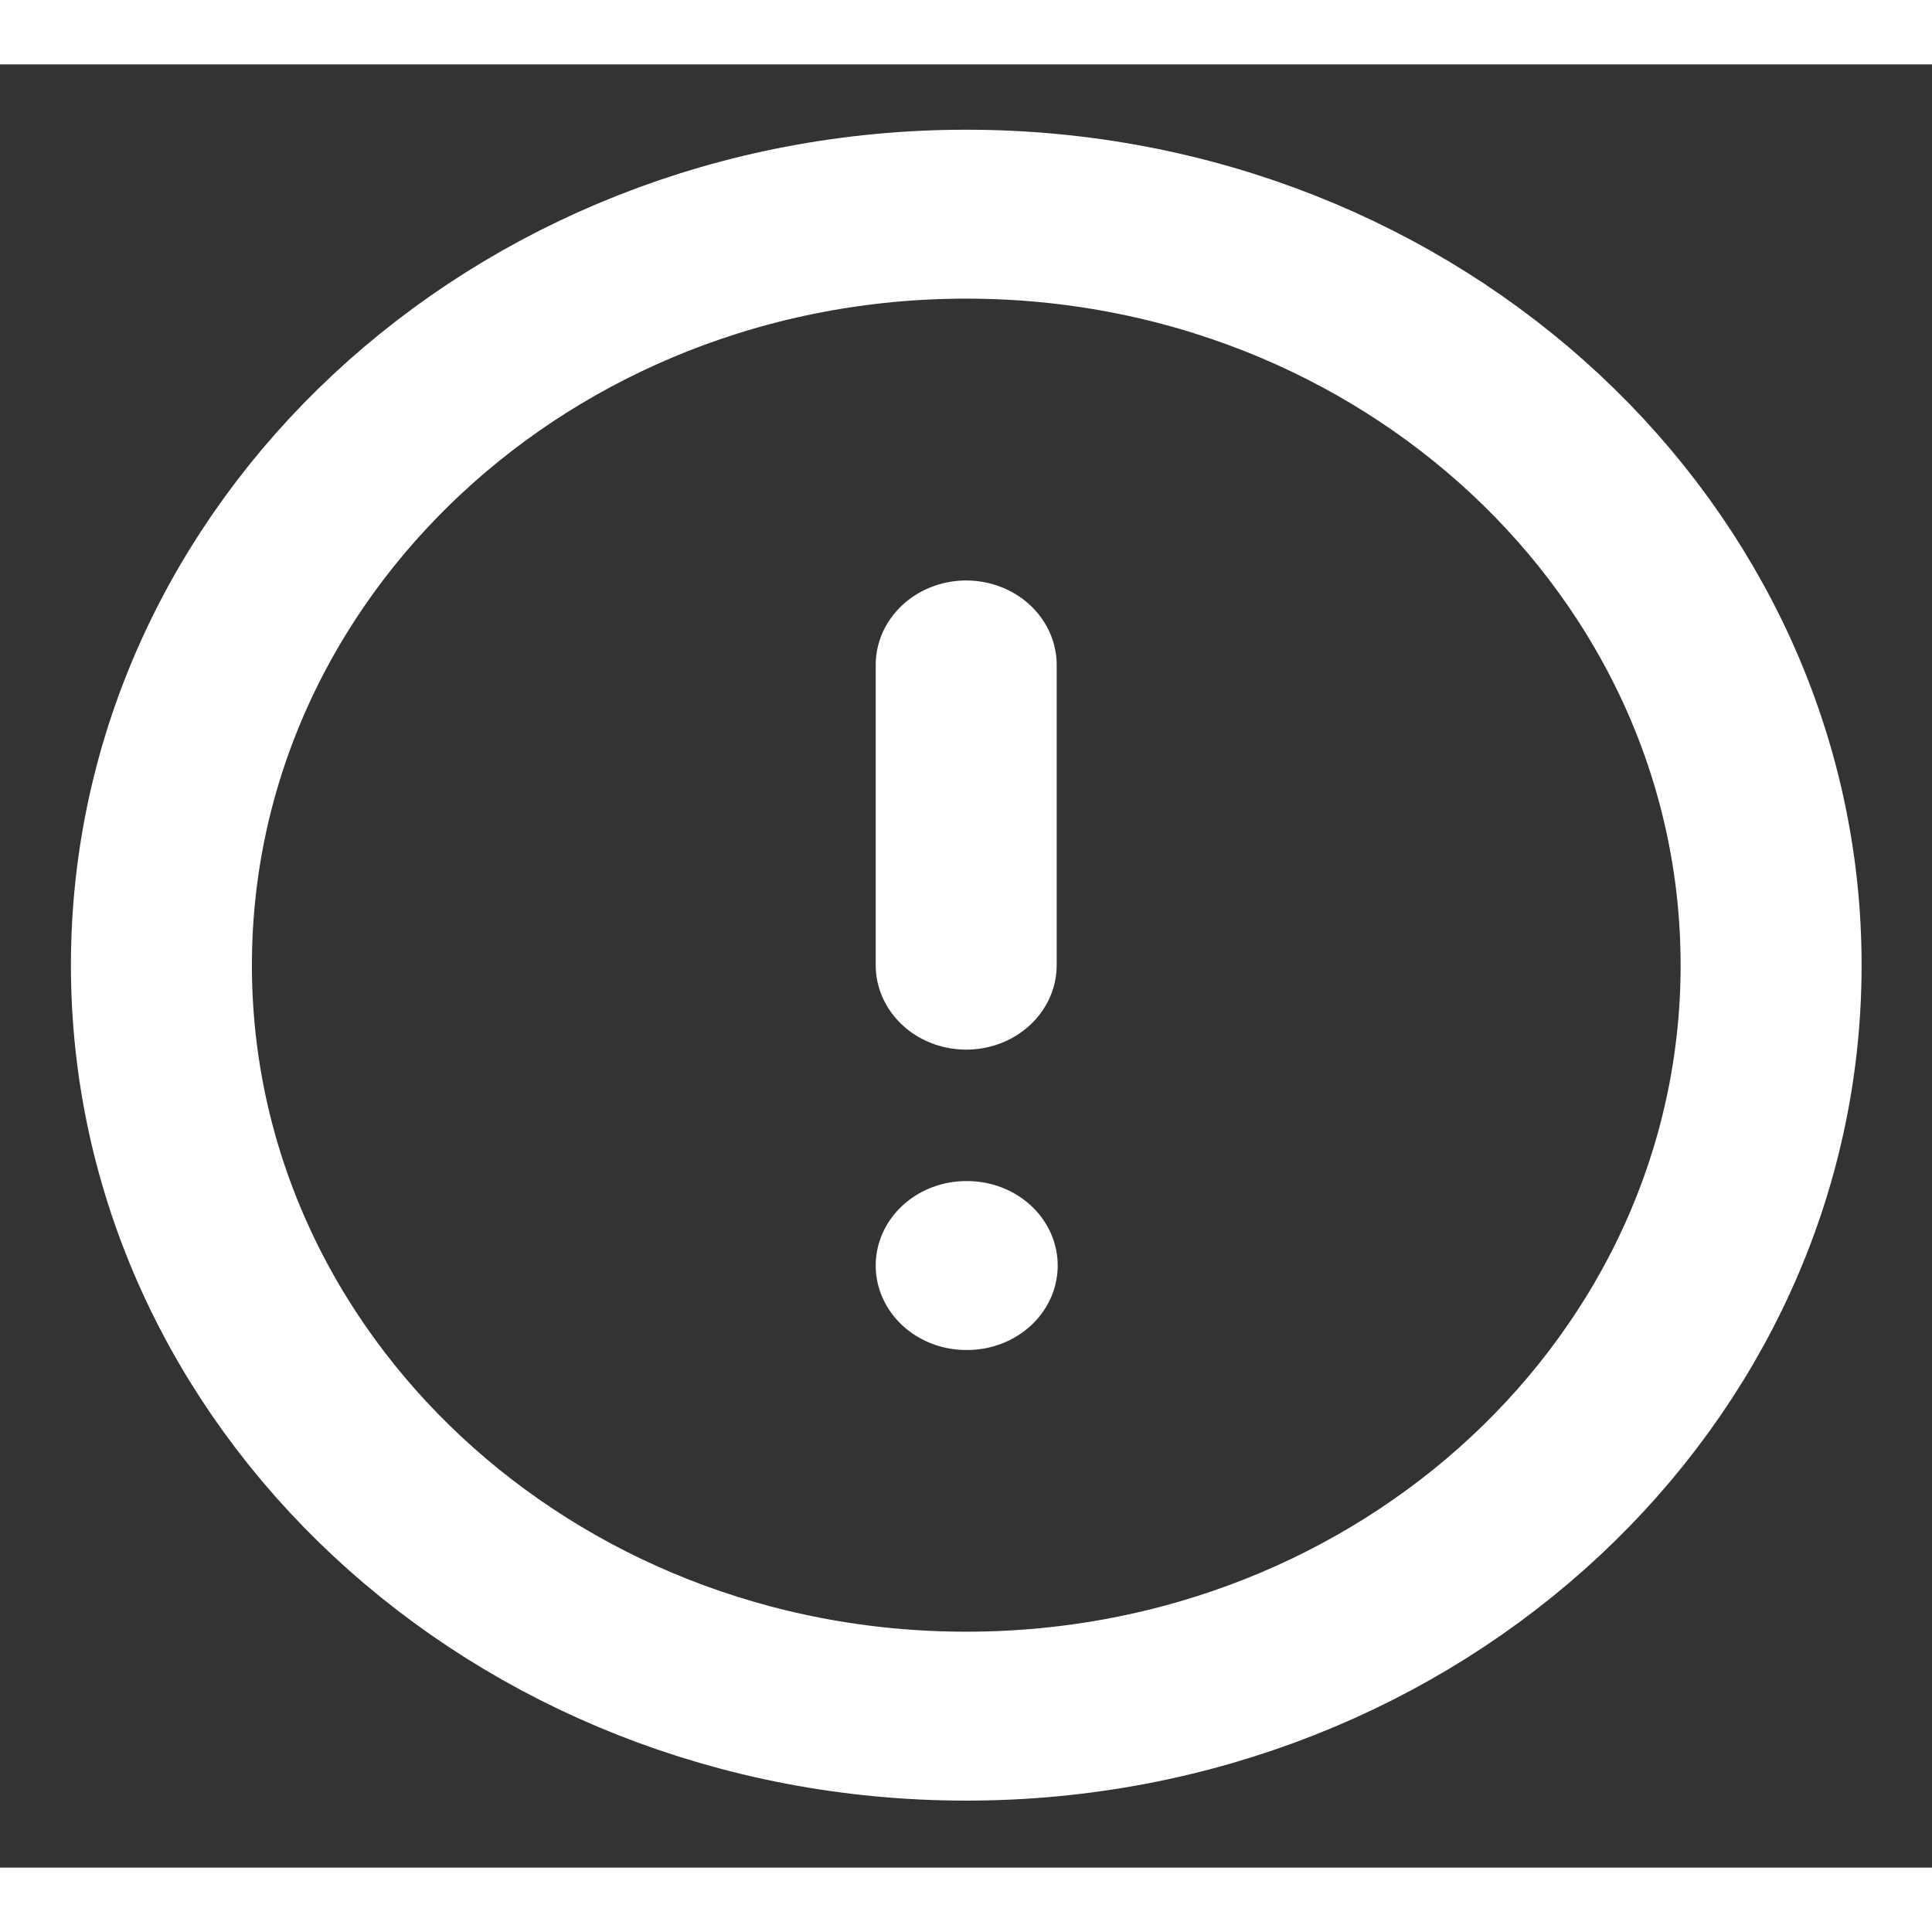 <?xml version="1.0" encoding="UTF-8"?>
<svg xmlns="http://www.w3.org/2000/svg" xmlns:xlink="http://www.w3.org/1999/xlink" width="15px" height="15px" viewBox="0 0 15 14" version="1.1">
<rect x="0" y="0" width="15" height="14" fill="#333333" stroke="none"/>
<defs>
<clipPath id="clip1">
  <path d="M 0.004 0 L 15 0 L 15 13.996 L 0.004 13.996 Z M 0.004 0 "/>
</clipPath>
</defs>
<g id="surface1">
<g clip-path="url(#clip1)" clip-rule="nonzero">
<path style="fill:none;stroke-width:1.249;stroke-linecap:round;stroke-linejoin:round;stroke:rgb(100%,100%,100%);stroke-opacity:1;stroke-miterlimit:4;" d="M 7.228 12.604 C 10.294 12.604 12.783 10.12 12.783 7.051 C 12.783 3.983 10.294 1.498 7.228 1.498 C 4.163 1.498 1.674 3.983 1.674 7.051 C 1.674 10.12 4.163 12.604 7.228 12.604 Z M 7.228 12.604 " transform="matrix(1.125,0,0,1.05,-0.63,-0.41)"/>
</g>
<path style="fill:none;stroke-width:1.249;stroke-linecap:round;stroke-linejoin:round;stroke:rgb(100%,100%,100%);stroke-opacity:1;stroke-miterlimit:4;" d="M 7.228 4.831 L 7.228 7.051 " transform="matrix(1.125,0,0,1.05,-0.63,-0.41)"/>
<path style="fill:none;stroke-width:1.249;stroke-linecap:round;stroke-linejoin:round;stroke:rgb(100%,100%,100%);stroke-opacity:1;stroke-miterlimit:4;" d="M 7.228 9.272 L 7.235 9.272 " transform="matrix(1.125,0,0,1.05,-0.63,-0.41)"/>
</g>
</svg>

